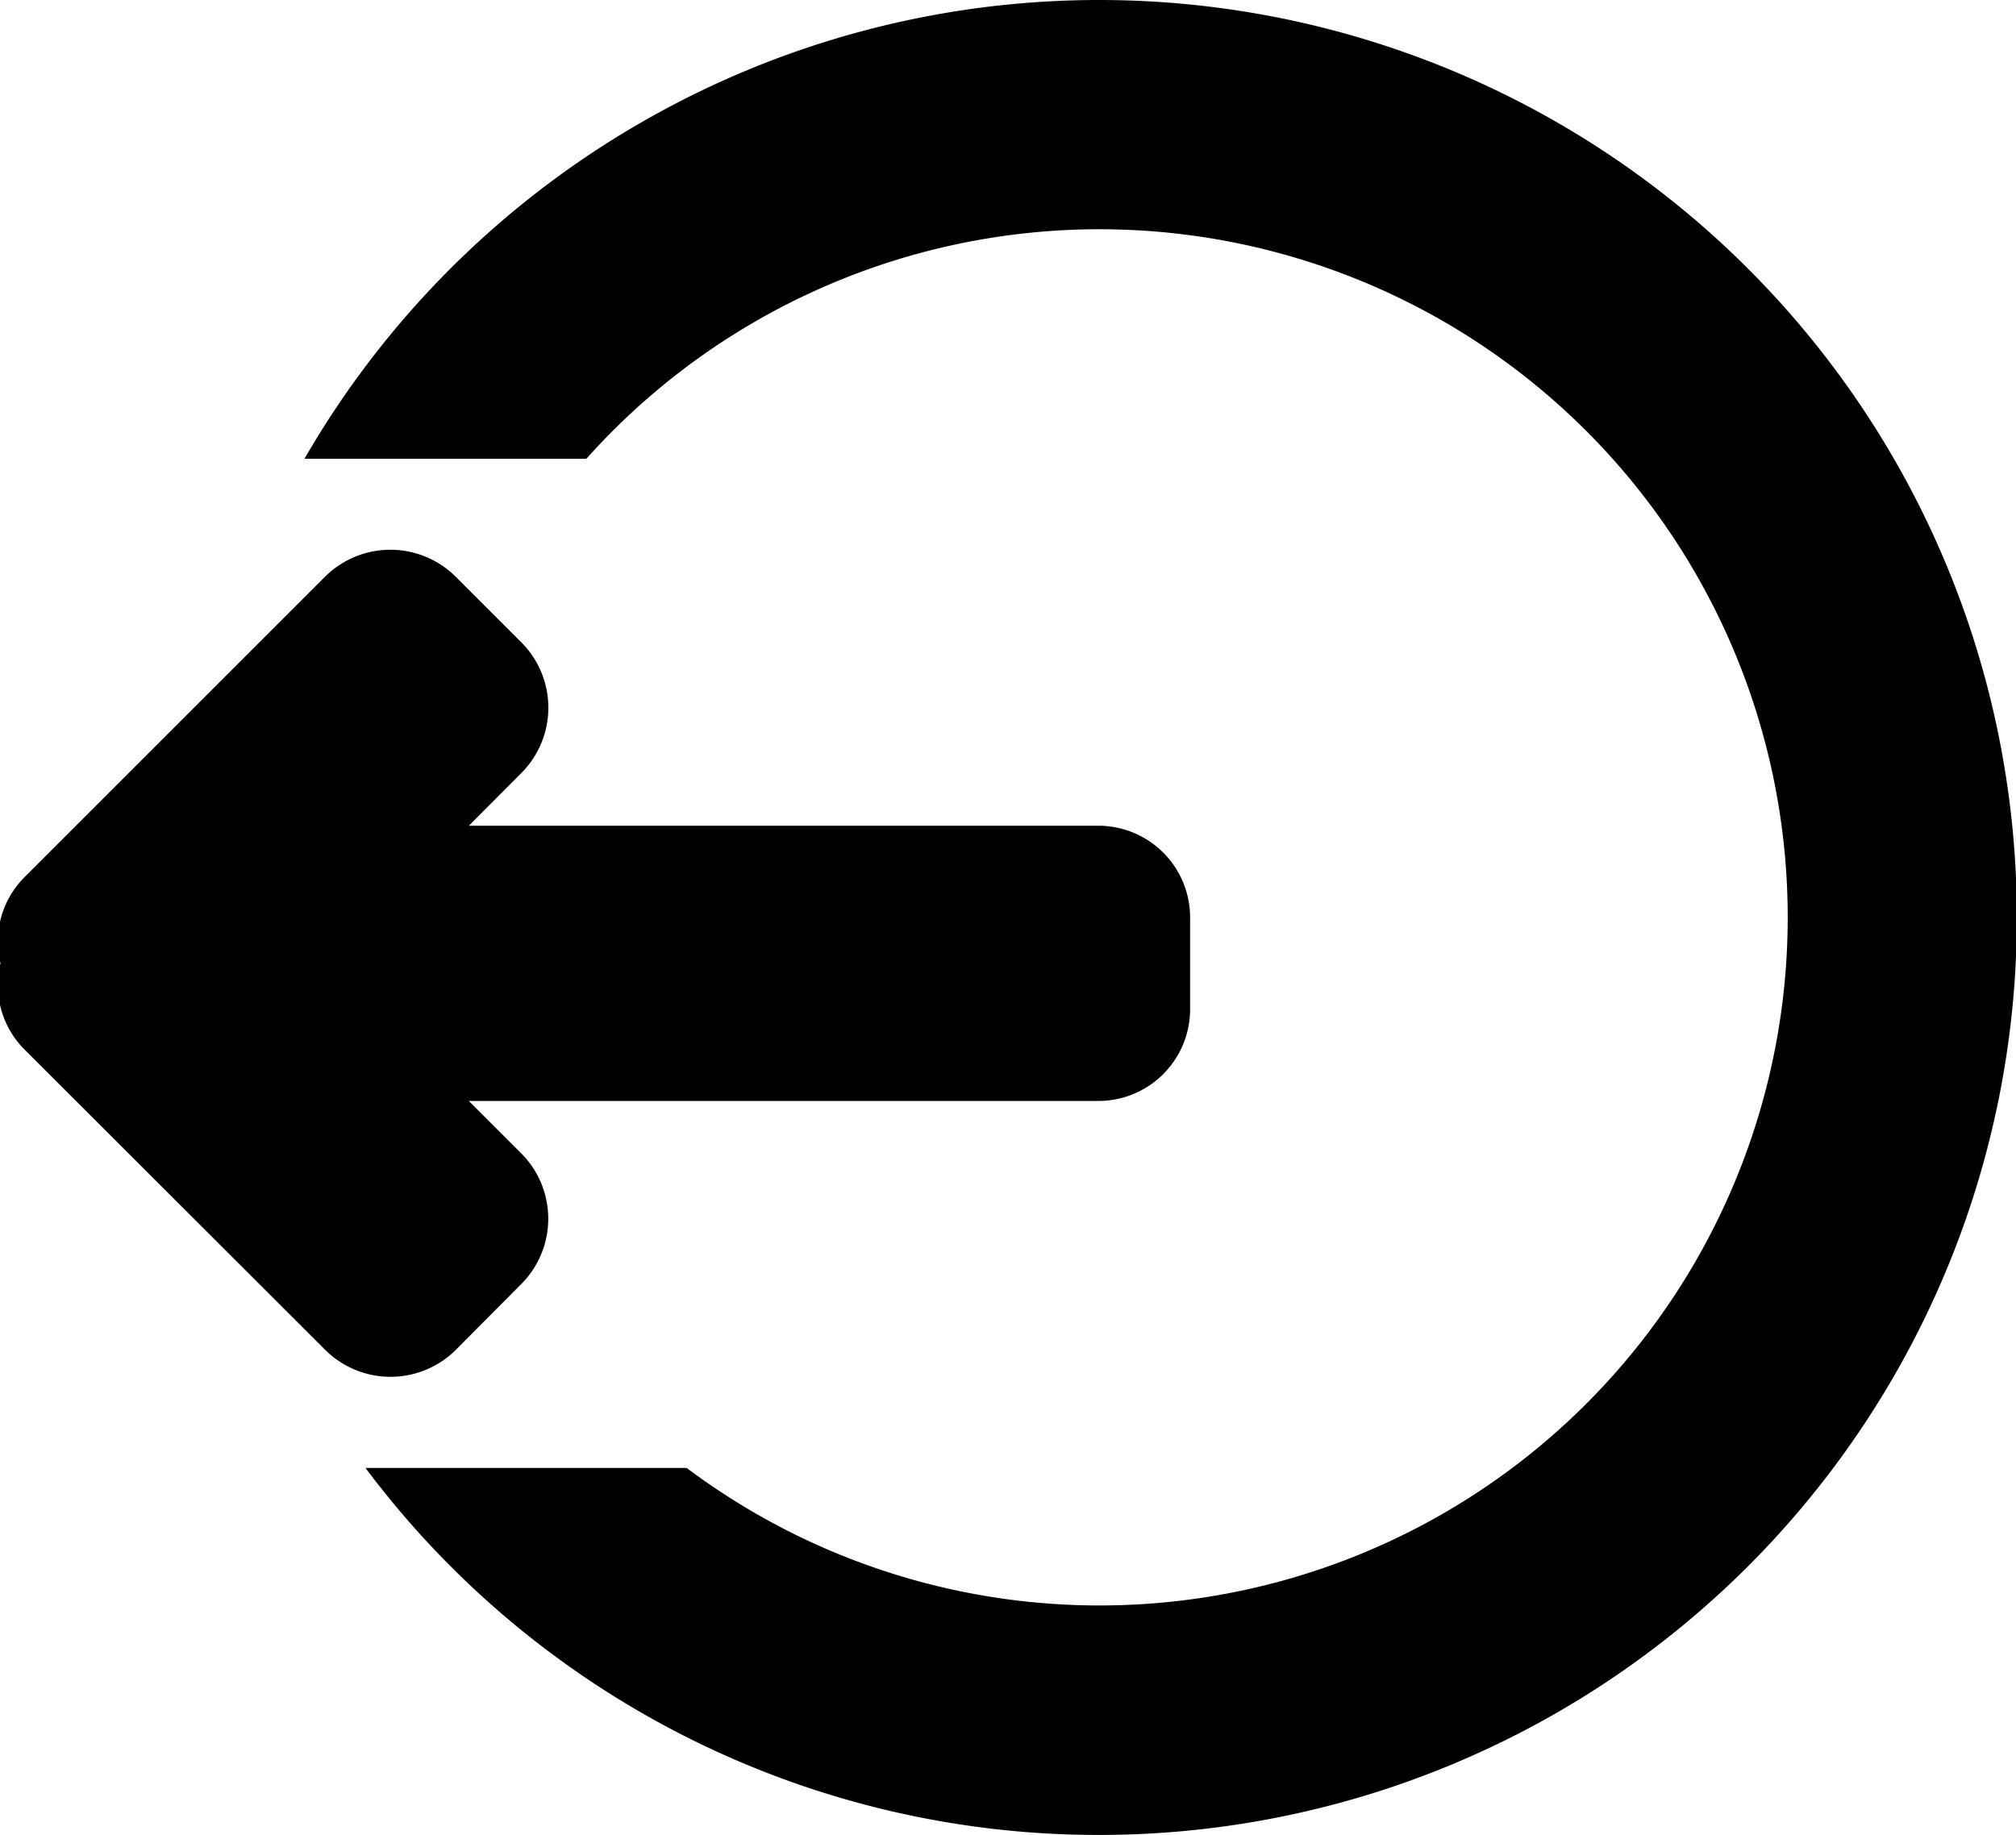 <svg xmlns="http://www.w3.org/2000/svg" width="21.969" height="20" viewBox="0 0 21.969 20">
  <defs>
    <style>
      .cls-1 {
        fill-rule: evenodd;
      }
    </style>
  </defs>
  <path id="logout" class="cls-1" d="M13,22a9.974,9.974,0,0,1-7.986-4h3.5A7.5,7.5,0,1,0,7.421,7H4.349A10,10,0,1,1,13,22ZM6,8.289L6.711,9a1.009,1.009,0,0,1,0,1.427L6.14,11H13a1,1,0,0,1,1,1v1a1,1,0,0,1-1,1H6.14l0.57,0.57a1.009,1.009,0,0,1,0,1.427L6,16.711a1.009,1.009,0,0,1-1.427,0L1.289,13.43a0.993,0.993,0,0,1-.253-0.93,0.993,0.993,0,0,1,.253-0.93L4.57,8.289A1.009,1.009,0,0,1,6,8.289Z" transform="translate(-1.031 -2)"/>
</svg>
